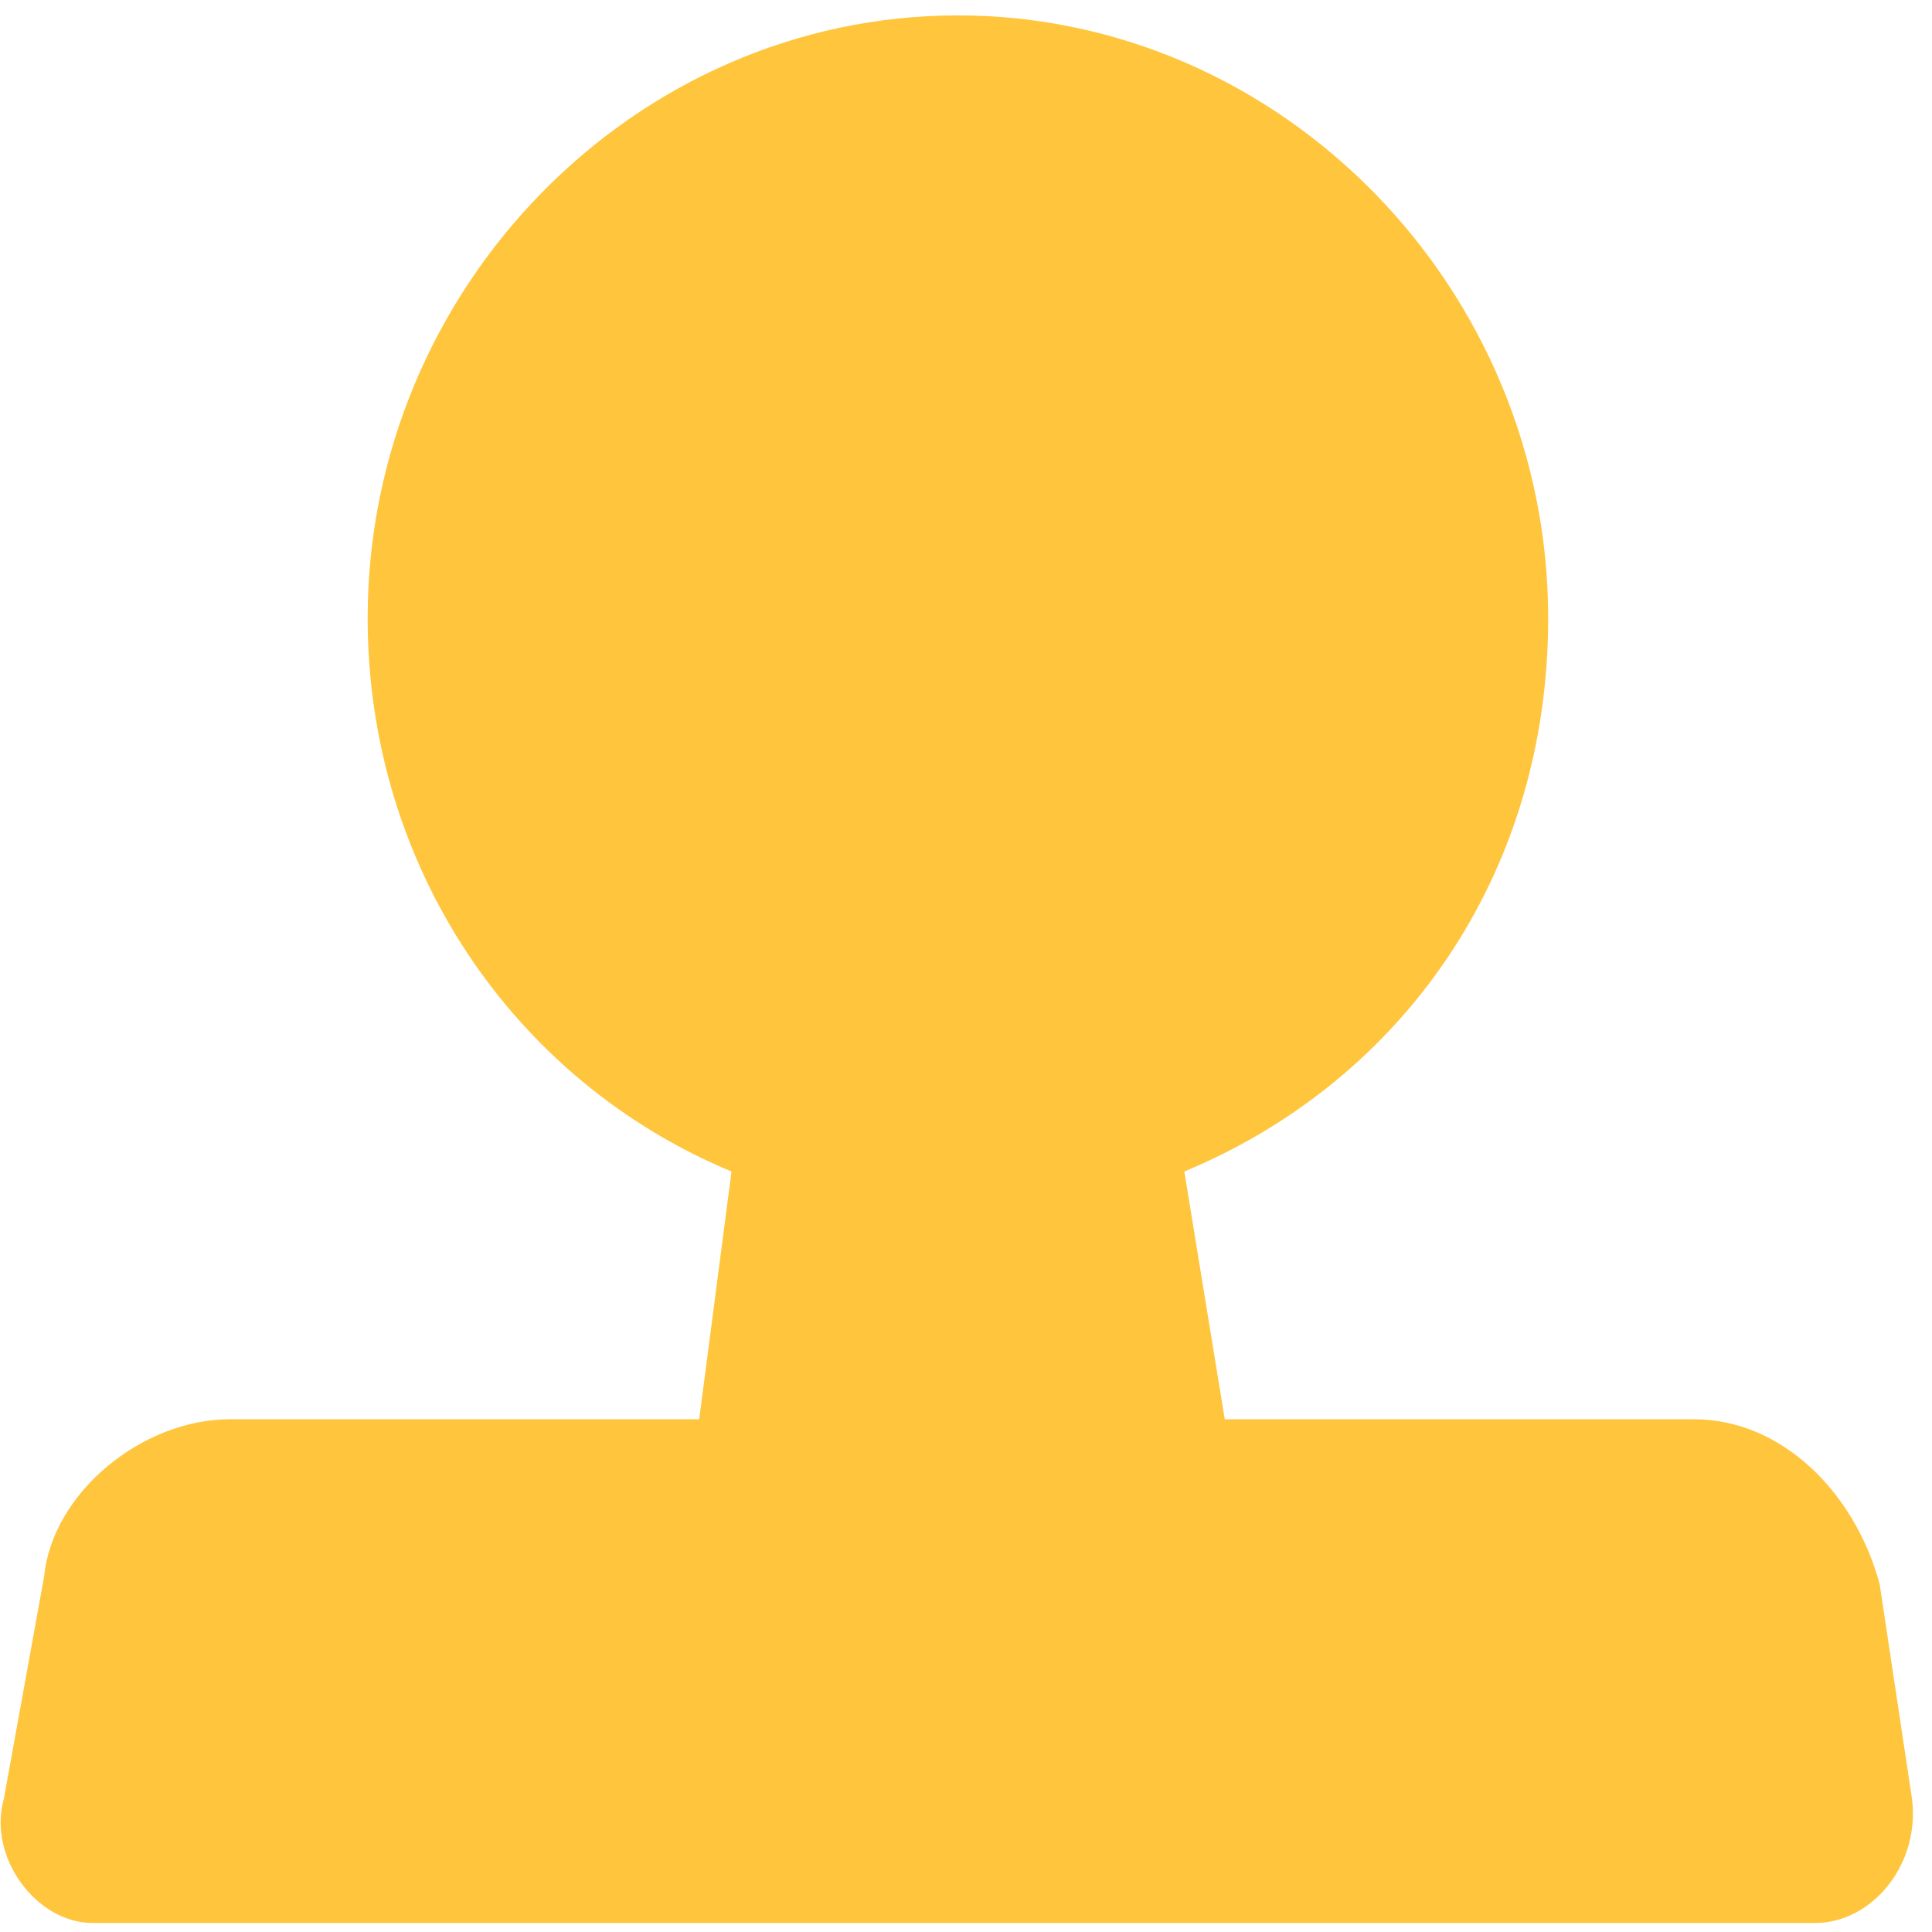 ﻿<?xml version="1.0" encoding="utf-8"?>
<svg version="1.1" xmlns:xlink="http://www.w3.org/1999/xlink" width="30px" height="30px" xmlns="http://www.w3.org/2000/svg">
  <g transform="matrix(1 0 0 1 -346 -1320 )">
    <path d="M 1.44 29.86  L 28.184 29.86  C 29.062 29.86  29.816 28.963  29.69 27.937  L 29.188 24.603  C 28.811 23.192  27.681 22.038  26.3 22.038  L 19.018 22.038  L 18.39 18.191  C 21.78 16.781  24.04 13.575  24.04 9.6  C 24.04 4.471  19.897 0.239  14.874 0.239  C 9.852 0.239  5.709 4.471  5.709 9.6  C 5.709 13.447  7.969 16.781  11.359 18.191  L 10.857 22.038  L 3.574 22.038  C 2.193 22.038  0.812 23.192  0.686 24.475  L 0.059 27.937  C -0.193 28.835  0.561 29.86  1.44 29.86  Z " fill-rule="nonzero" fill="#ffc53d" stroke="none" transform="matrix(1 0 0 1 346 1320 )" />
  </g>
</svg>